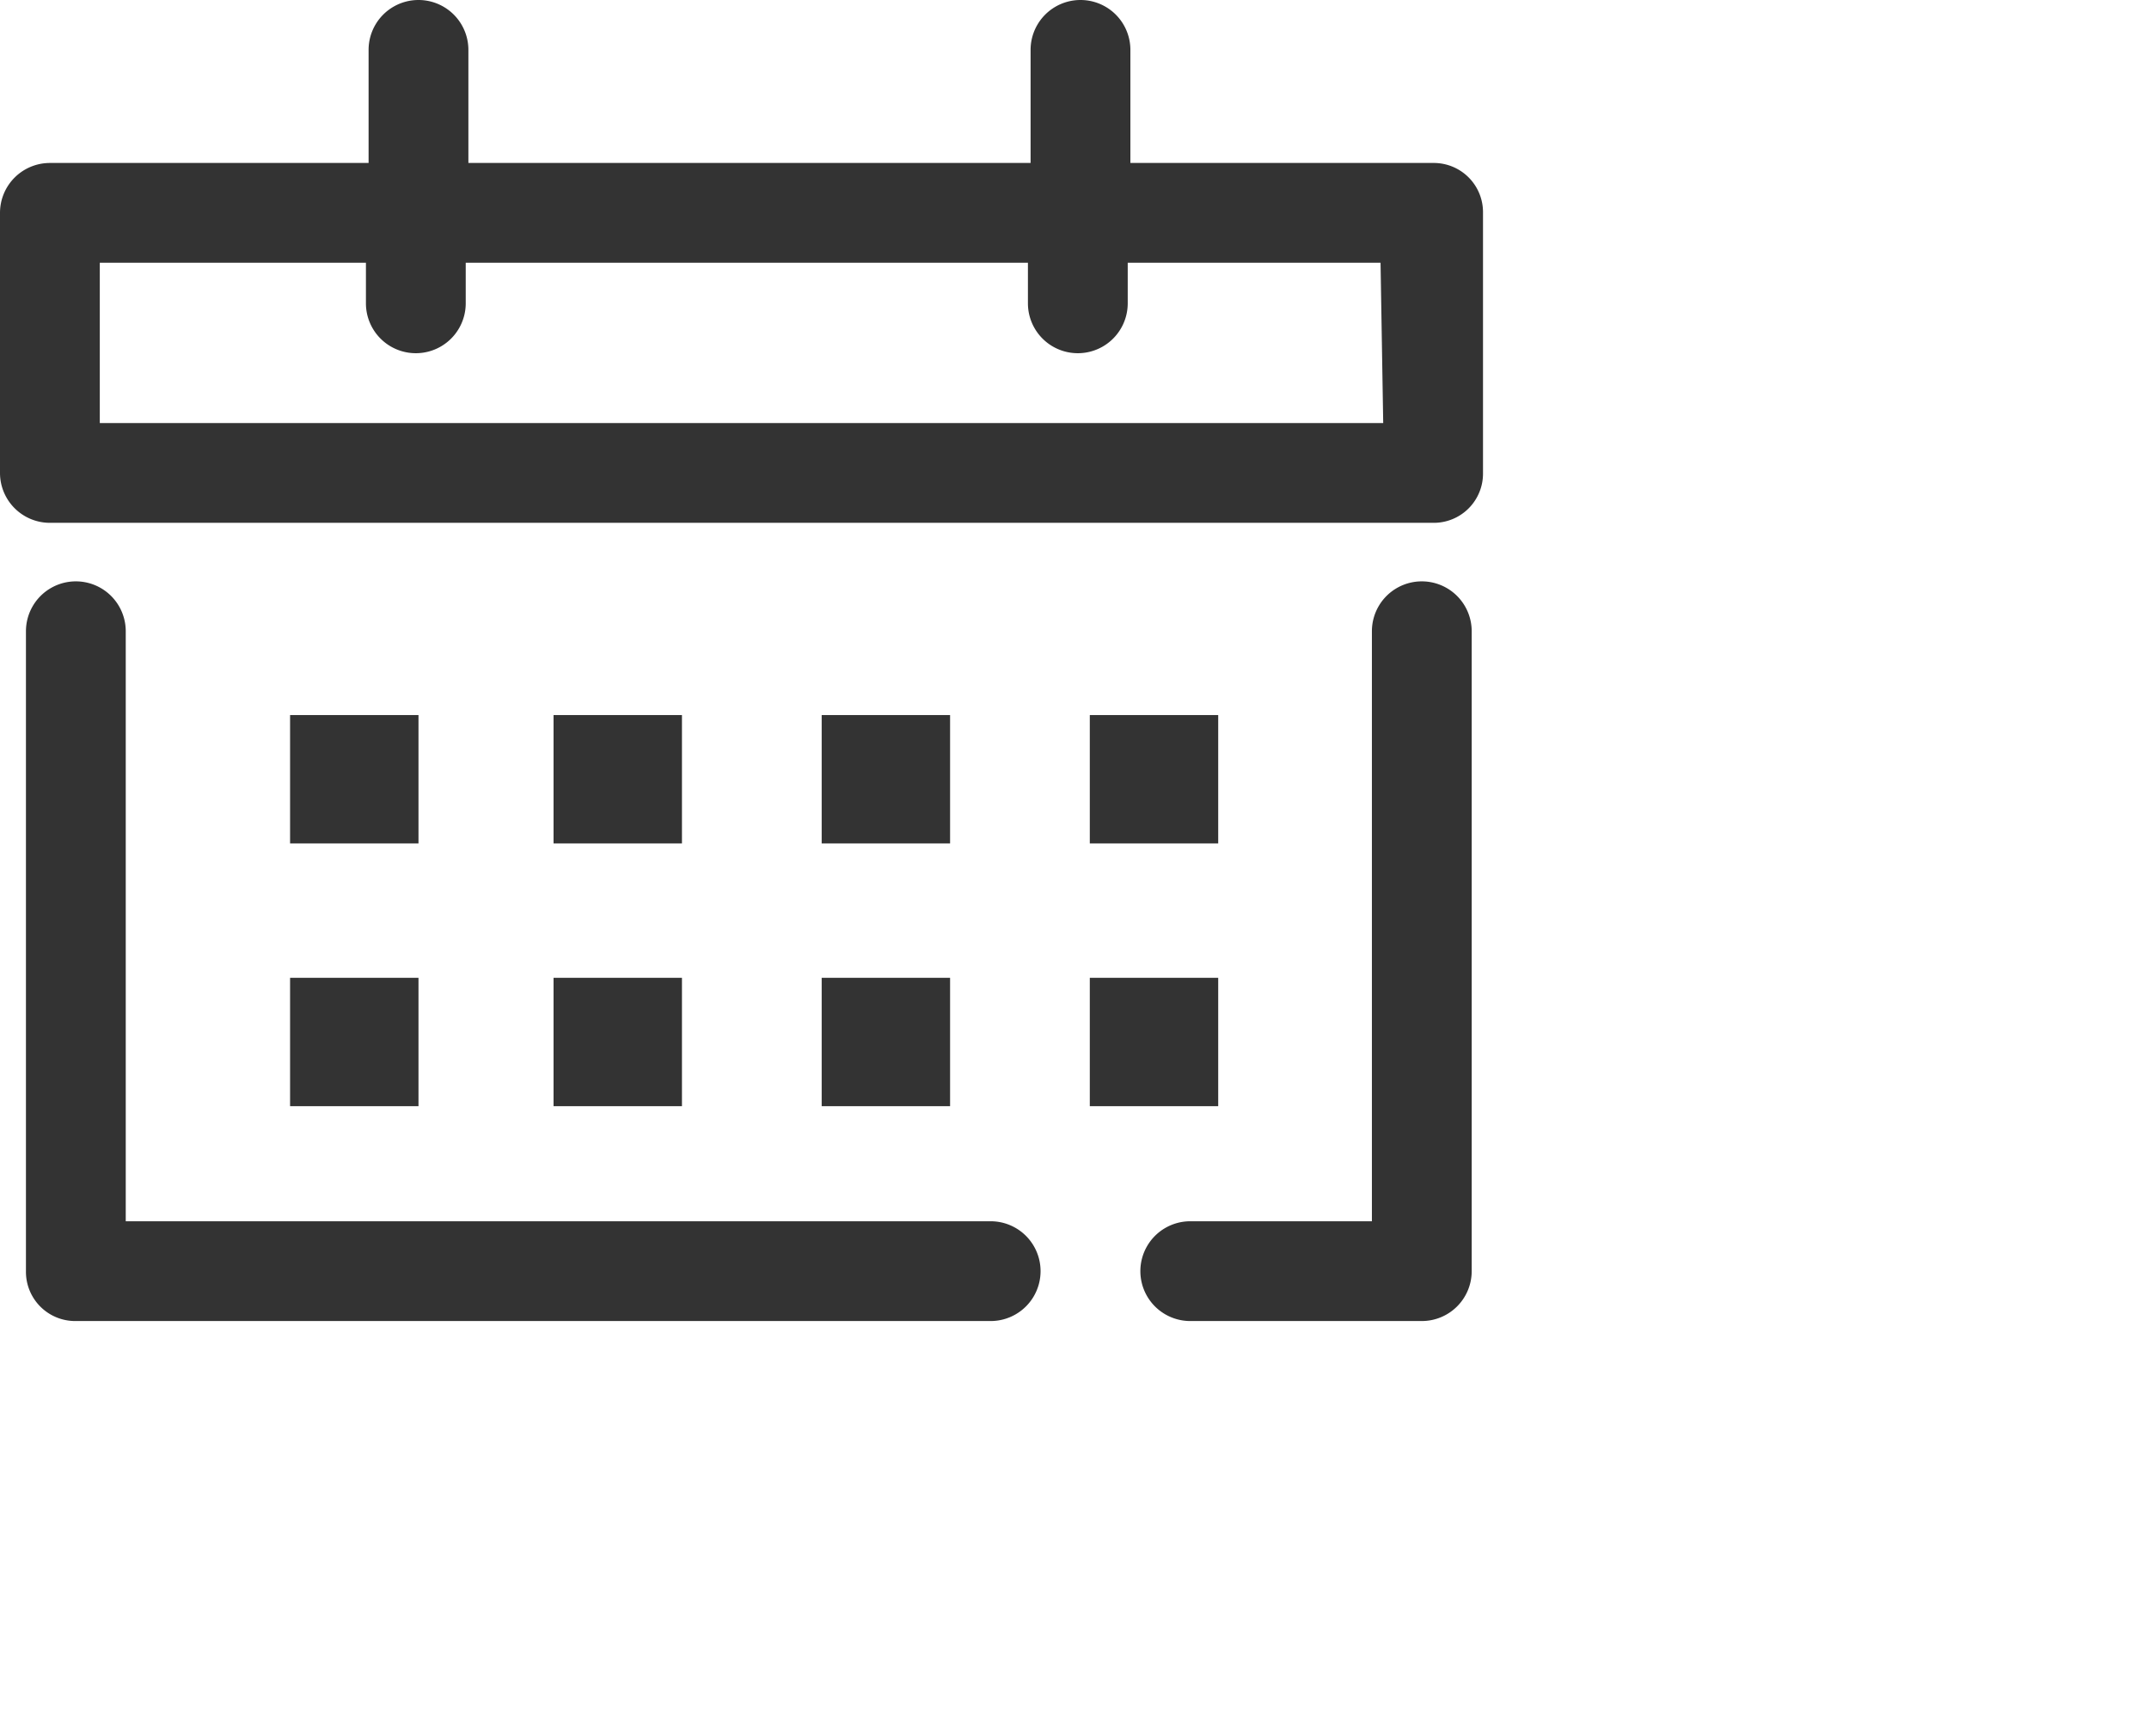 <?xml version="1.0" encoding="utf-8"?>
<!-- Generator: Adobe Illustrator 23.0.5, SVG Export Plug-In . SVG Version: 6.00 Build 0)  -->
<svg version="1.1" id="Layer_1" xmlns="http://www.w3.org/2000/svg" xmlns:xlink="http://www.w3.org/1999/xlink" x="0px" y="0px"
	 viewBox="0 0 32.3 26.1" style="enable-background:new 0 0 32.3 26.1;" xml:space="preserve">
  <style type="text/css">
    .st0{fill:#333;}
  </style>
  <path
      d="M651.17,504.7h-4.55V503a.75.75,0,1,0-1.5,0v1.7h-8.45V503a.75.75,0,0,0-1.5,0v1.7h-4.79a.75.75,0,0,0-.75.75v3.91a.75.75,0,0,0,.75.75h20.79a.74.74,0,0,0,.75-.75v-3.91A.74.74,0,0,0,651.17,504.7Zm-.75,3.91H631.13V506.2h4v.61a.75.75,0,1,0,1.5,0v-.61h8.45v.61a.75.75,0,1,0,1.5,0v-.61h3.8Z"
      transform="translate(-629.63 -502.25)"
      class="st0" 
            />
  <path
      d="M644.51,522.11H630.77a.74.74,0,0,1-.75-.75v-9.62a.75.75,0,0,1,1.5,0v8.87h13a.75.75,0,0,1,0,1.5Z"
      transform="translate(-629.63 -502.25)"
      class="st0" 
            />
  <path
      d="M651,522.11h-3.48a.75.75,0,0,1,0-1.5h2.73v-8.87a.75.75,0,0,1,1.5,0v9.62A.75.75,0,0,1,651,522.11Z"
      transform="translate(-629.63 -502.25)"
      class="st0" 
            />
  <rect
      x="4.36"
      y="10.75"
      width="1.93"
      height="1.93"
      class="st0" 
            />
  <rect
      x="8.32"
      y="10.75"
      width="1.93"
      height="1.93"
      class="st0" 
            />
  <rect
      x="12.35"
      y="10.75"
      width="1.93"
      height="1.93"
      class="st0" 
            />
  <rect
      x="16.38"
      y="10.75"
      width="1.93"
      height="1.93"
      class="st0" 
            />
  <rect
      x="4.36"
      y="14.7"
      width="1.93"
      height="1.93"
      class="st0" 
            />
  <rect
      x="8.32"
      y="14.7"
      width="1.93"
      height="1.93"
      class="st0" 
            />
  <rect
      x="12.35"
      y="14.7"
      width="1.93"
      height="1.93"
      class="st0" 
            />
  <rect
      x="16.38"
      y="14.7"
      width="1.93"
      height="1.93"
      class="st0" 
            />
</svg>
